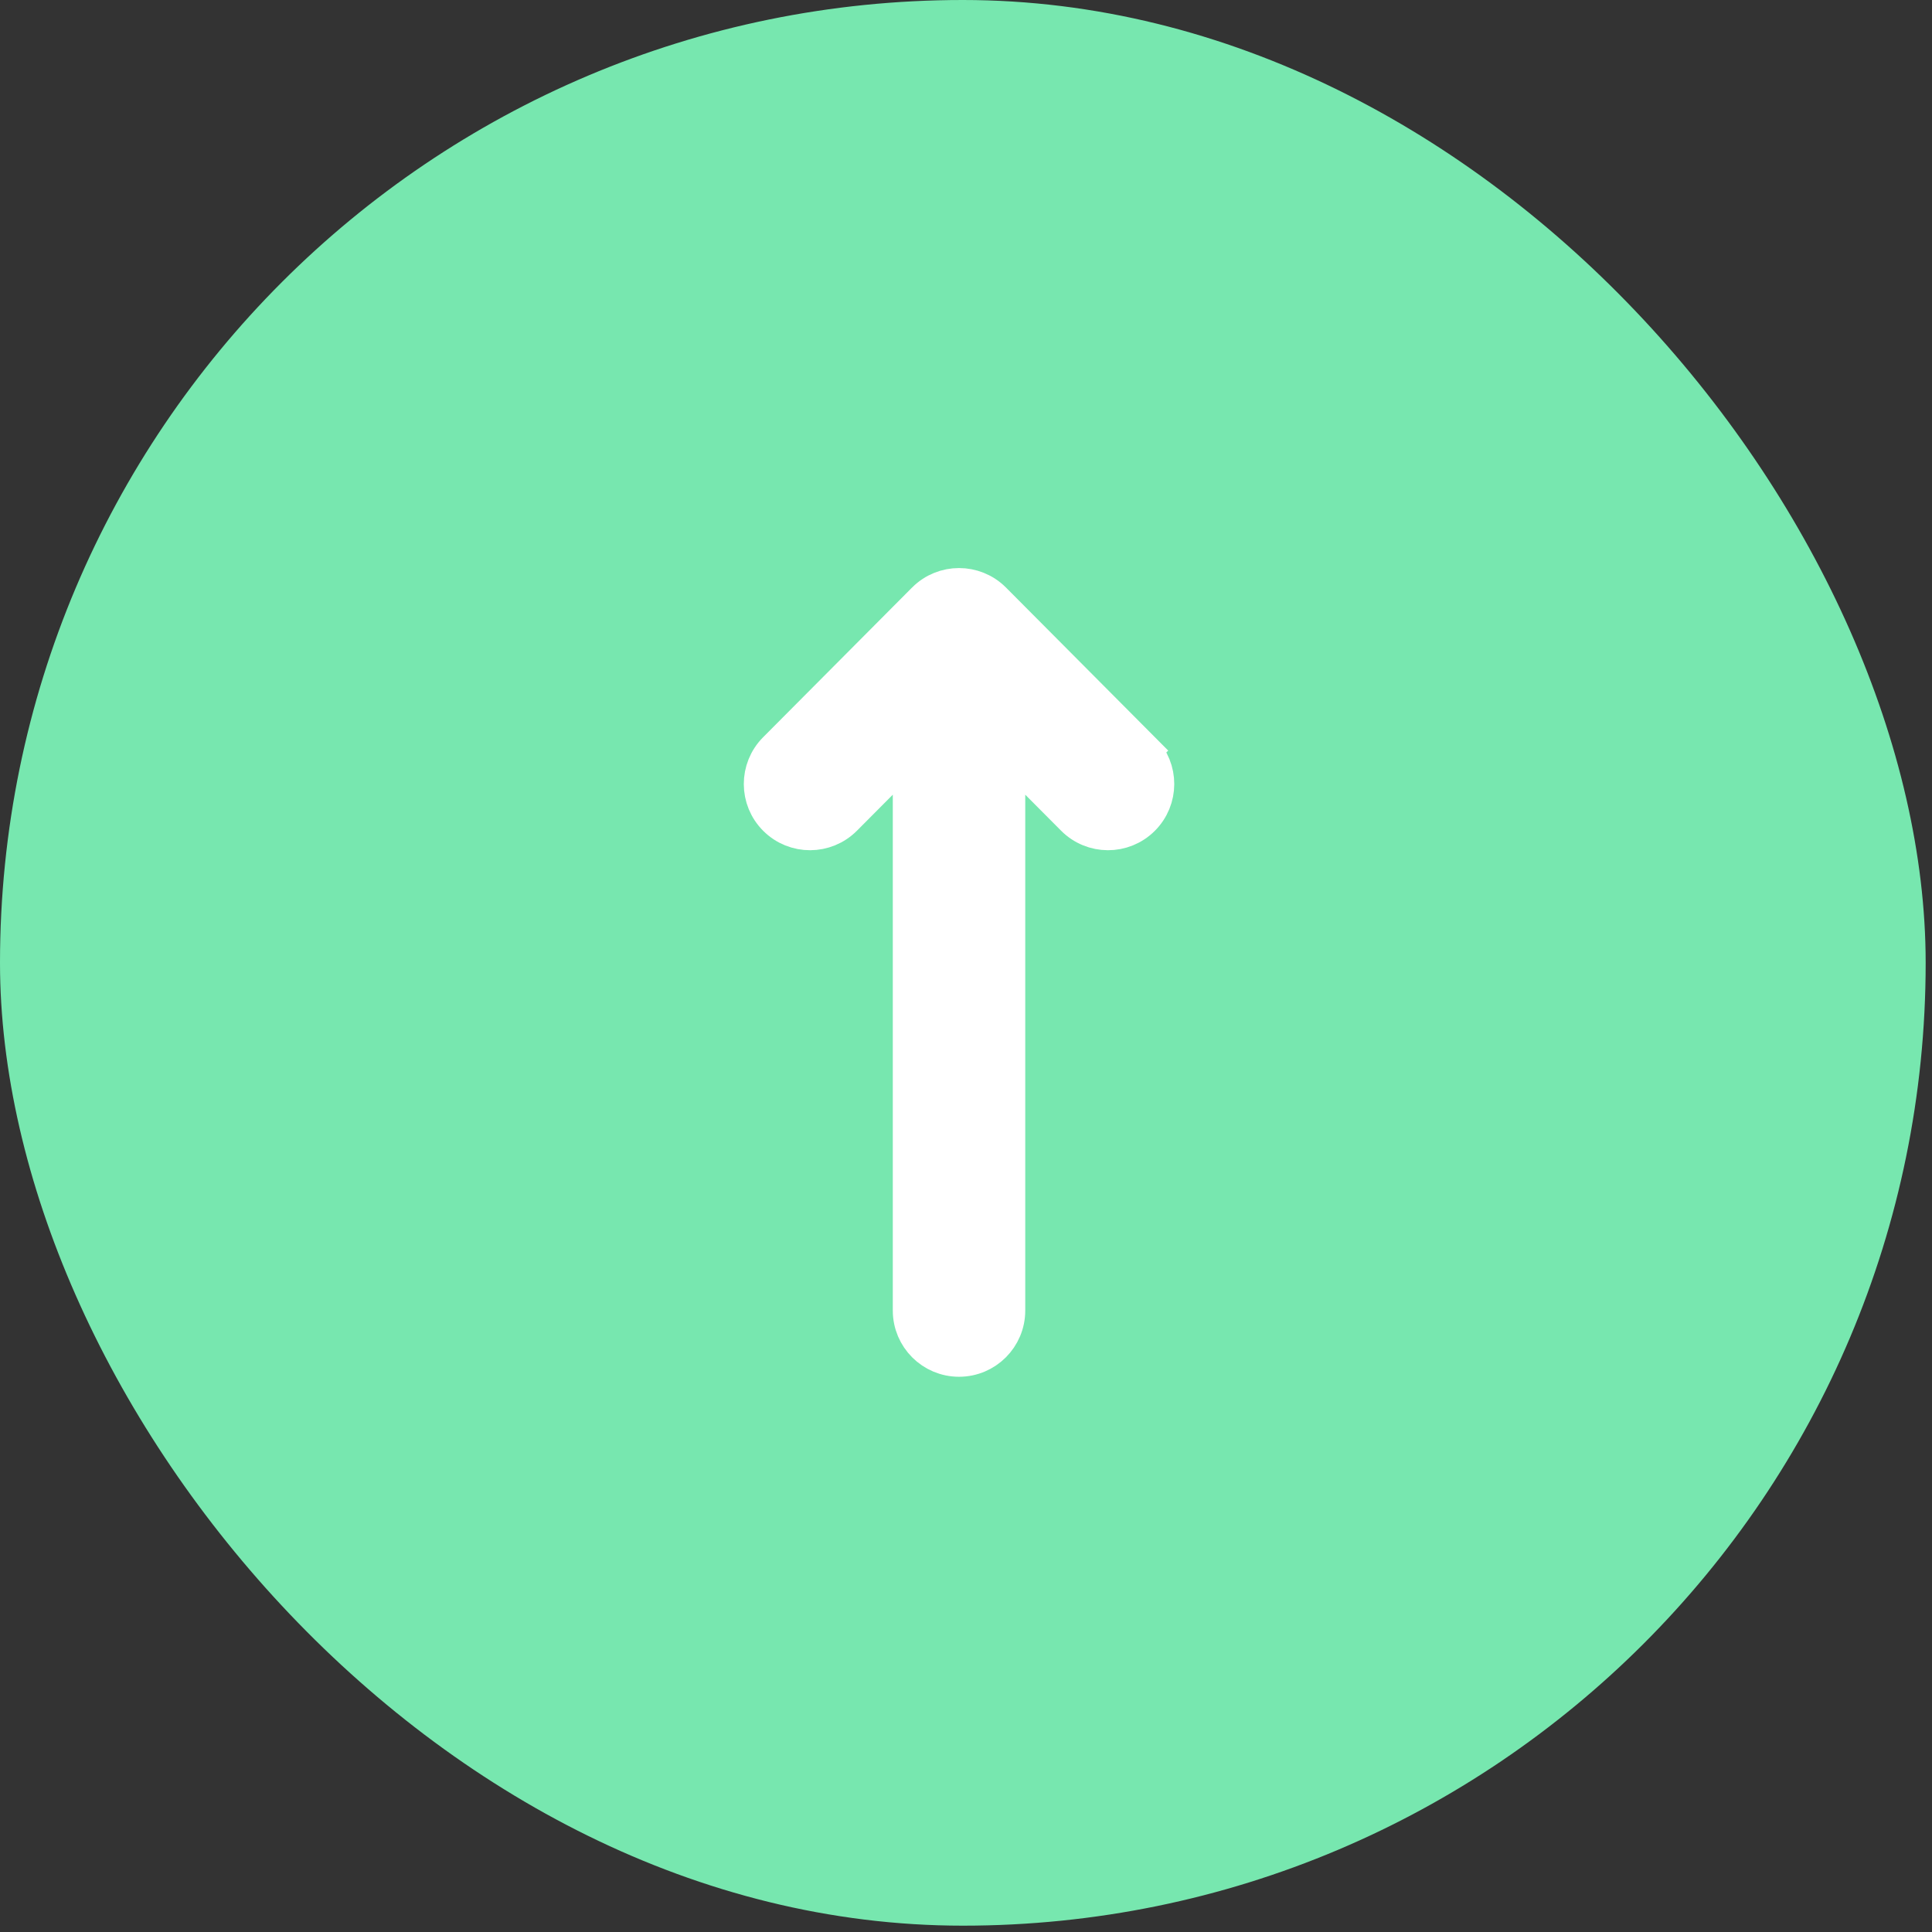 <svg width="36" height="36" viewBox="0 0 36 36" fill="none" xmlns="http://www.w3.org/2000/svg">
<rect x="0" y="0" width="36" height="36" fill="#333333" stroke="none"/>
<rect width="35.882" height="35.882" rx="17.941" fill="#77E7AF"/>
<path d="M15.72 15.232L16.986 13.96L16.986 24.42C16.986 24.908 17.382 25.304 17.87 25.304C18.358 25.304 18.754 24.908 18.754 24.42L18.754 13.96L20.02 15.232L20.02 15.232C20.364 15.578 20.924 15.58 21.27 15.235C21.616 14.891 21.618 14.331 21.273 13.985L21.025 14.232L21.273 13.985L18.505 11.203L18.497 11.195L18.496 11.194C18.495 11.193 18.494 11.192 18.493 11.191C18.148 10.849 17.591 10.85 17.247 11.191C17.246 11.193 17.244 11.194 17.242 11.196L14.467 13.985L14.467 13.985C14.123 14.331 14.124 14.891 14.47 15.235C14.816 15.58 15.376 15.578 15.72 15.232L15.72 15.232Z" fill="white" stroke="white" stroke-width="0.7"/>
</svg>
